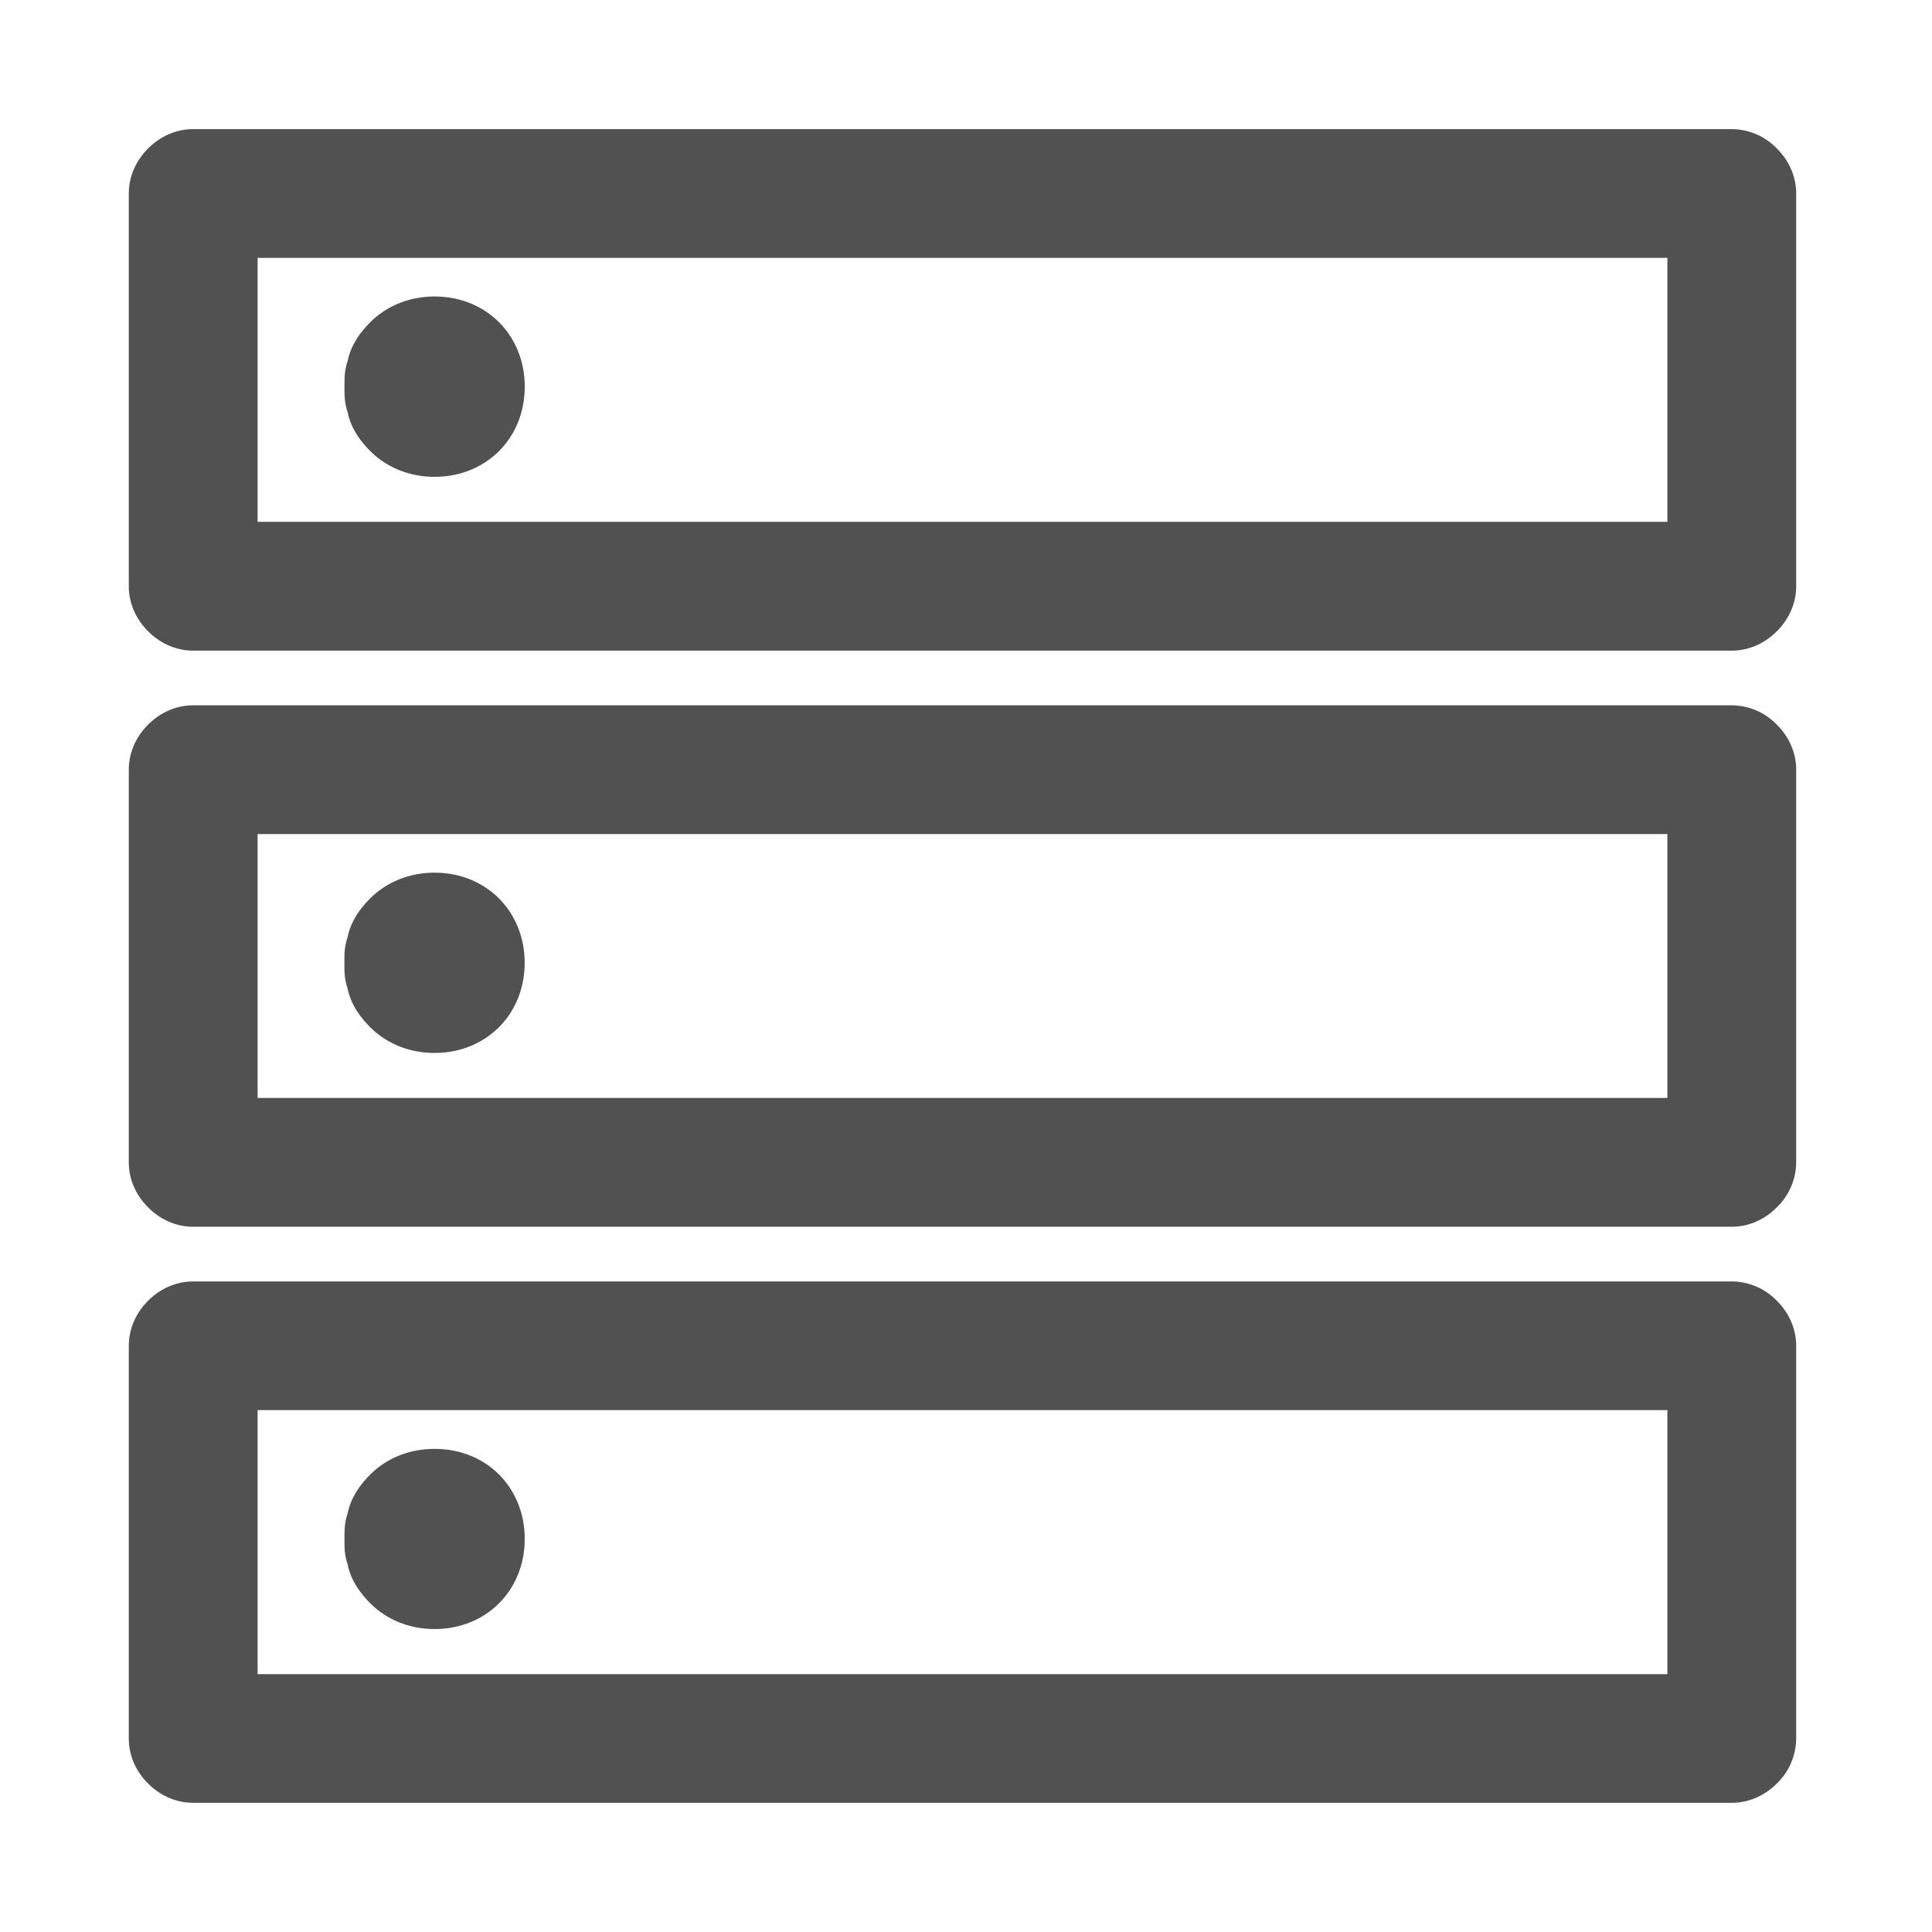 <svg viewBox="0 0 1024 1024" version="1.1" xmlns="http://www.w3.org/2000/svg" width="200"
    height="200">
    <path
        d="M941.739 78.677a33.451 33.451 0 0 0-23.859-10.24H102.4c-8.533 0-17.067 3.413-23.893 10.24s-10.24 15.36-10.24 23.893v208.145c0 8.533 3.413 17.067 10.24 23.893s15.36 10.24 23.893 10.24h815.479c8.533 0 17.067-3.413 23.859-10.24 6.861-6.827 10.274-15.36 10.274-23.893V102.571c0-8.533-3.413-17.067-10.274-23.893z m-57.993 57.993v139.913H136.533V136.67h747.213z"
        fill="#515151" p-id="4376"></path>
    <path
        d="M184.286 191.283c-1.707 5.12-1.707 8.533-1.707 13.653s0 8.533 1.707 13.653c1.707 8.533 6.827 15.36 11.947 20.48 8.533 8.533 20.48 13.653 34.133 13.653s25.6-5.12 34.133-13.653 13.619-20.48 13.619-34.133-5.12-25.6-13.619-34.133c-8.533-8.533-20.48-13.653-34.133-13.653-13.619 0-25.6 5.12-34.133 13.653-5.12 5.12-10.24 11.947-11.947 20.48z m767.727 216.644c0-8.499-3.413-17.033-10.274-23.859a33.451 33.451 0 0 0-23.859-10.24H102.4c-8.533 0-17.067 3.413-23.893 10.24s-10.24 15.36-10.24 23.859v208.145c0 8.533 3.413 17.067 10.24 23.859 6.827 6.861 15.36 10.274 23.893 10.274h815.479c8.533 0 17.067-3.413 23.859-10.274a33.519 33.519 0 0 0 10.274-23.859v-208.145z m-68.267 34.133v139.878H136.533v-139.878h747.213z"
        fill="#515151" p-id="4377"></path>
    <path
        d="M278.084 510.293c0-13.619-5.12-25.566-13.619-34.099-8.533-8.533-20.48-13.653-34.133-13.653-13.619 0-25.6 5.12-34.133 13.653-5.12 5.086-10.24 11.947-11.947 20.48-1.707 5.12-1.707 8.533-1.707 13.619 0 5.12 0 8.533 1.707 13.653 1.707 8.533 6.827 15.36 11.947 20.48 8.533 8.533 20.48 13.653 34.133 13.653s25.6-5.12 34.133-13.653 13.619-20.48 13.619-34.133z m663.654 179.098a33.621 33.621 0 0 0-23.859-10.206H102.4c-8.533 0-17.067 3.413-23.893 10.206-6.827 6.861-10.24 15.394-10.24 23.927v208.145c0 8.533 3.413 17.067 10.24 23.859 6.827 6.793 15.36 10.206 23.893 10.206h815.479c8.533 0 17.067-3.413 23.859-10.206a33.519 33.519 0 0 0 10.274-23.859v-208.145c0-8.533-3.413-17.067-10.274-23.927z m-57.993 57.993v139.947H136.533v-139.947h747.213z"
        fill="#515151" p-id="4378"></path>
    <path
        d="M184.286 801.997c-1.707 5.12-1.707 8.533-1.707 13.653s0 8.533 1.707 13.653c1.707 8.533 6.827 15.326 11.947 20.48 8.533 8.533 20.48 13.653 34.133 13.653s25.6-5.12 34.133-13.653 13.619-20.48 13.619-34.133-5.12-25.6-13.619-34.133c-8.533-8.533-20.48-13.585-34.133-13.585-13.619 0-25.6 5.052-34.133 13.585-5.12 5.154-10.24 11.947-11.947 20.48z"
        fill="#515151" p-id="4379"></path>
</svg>